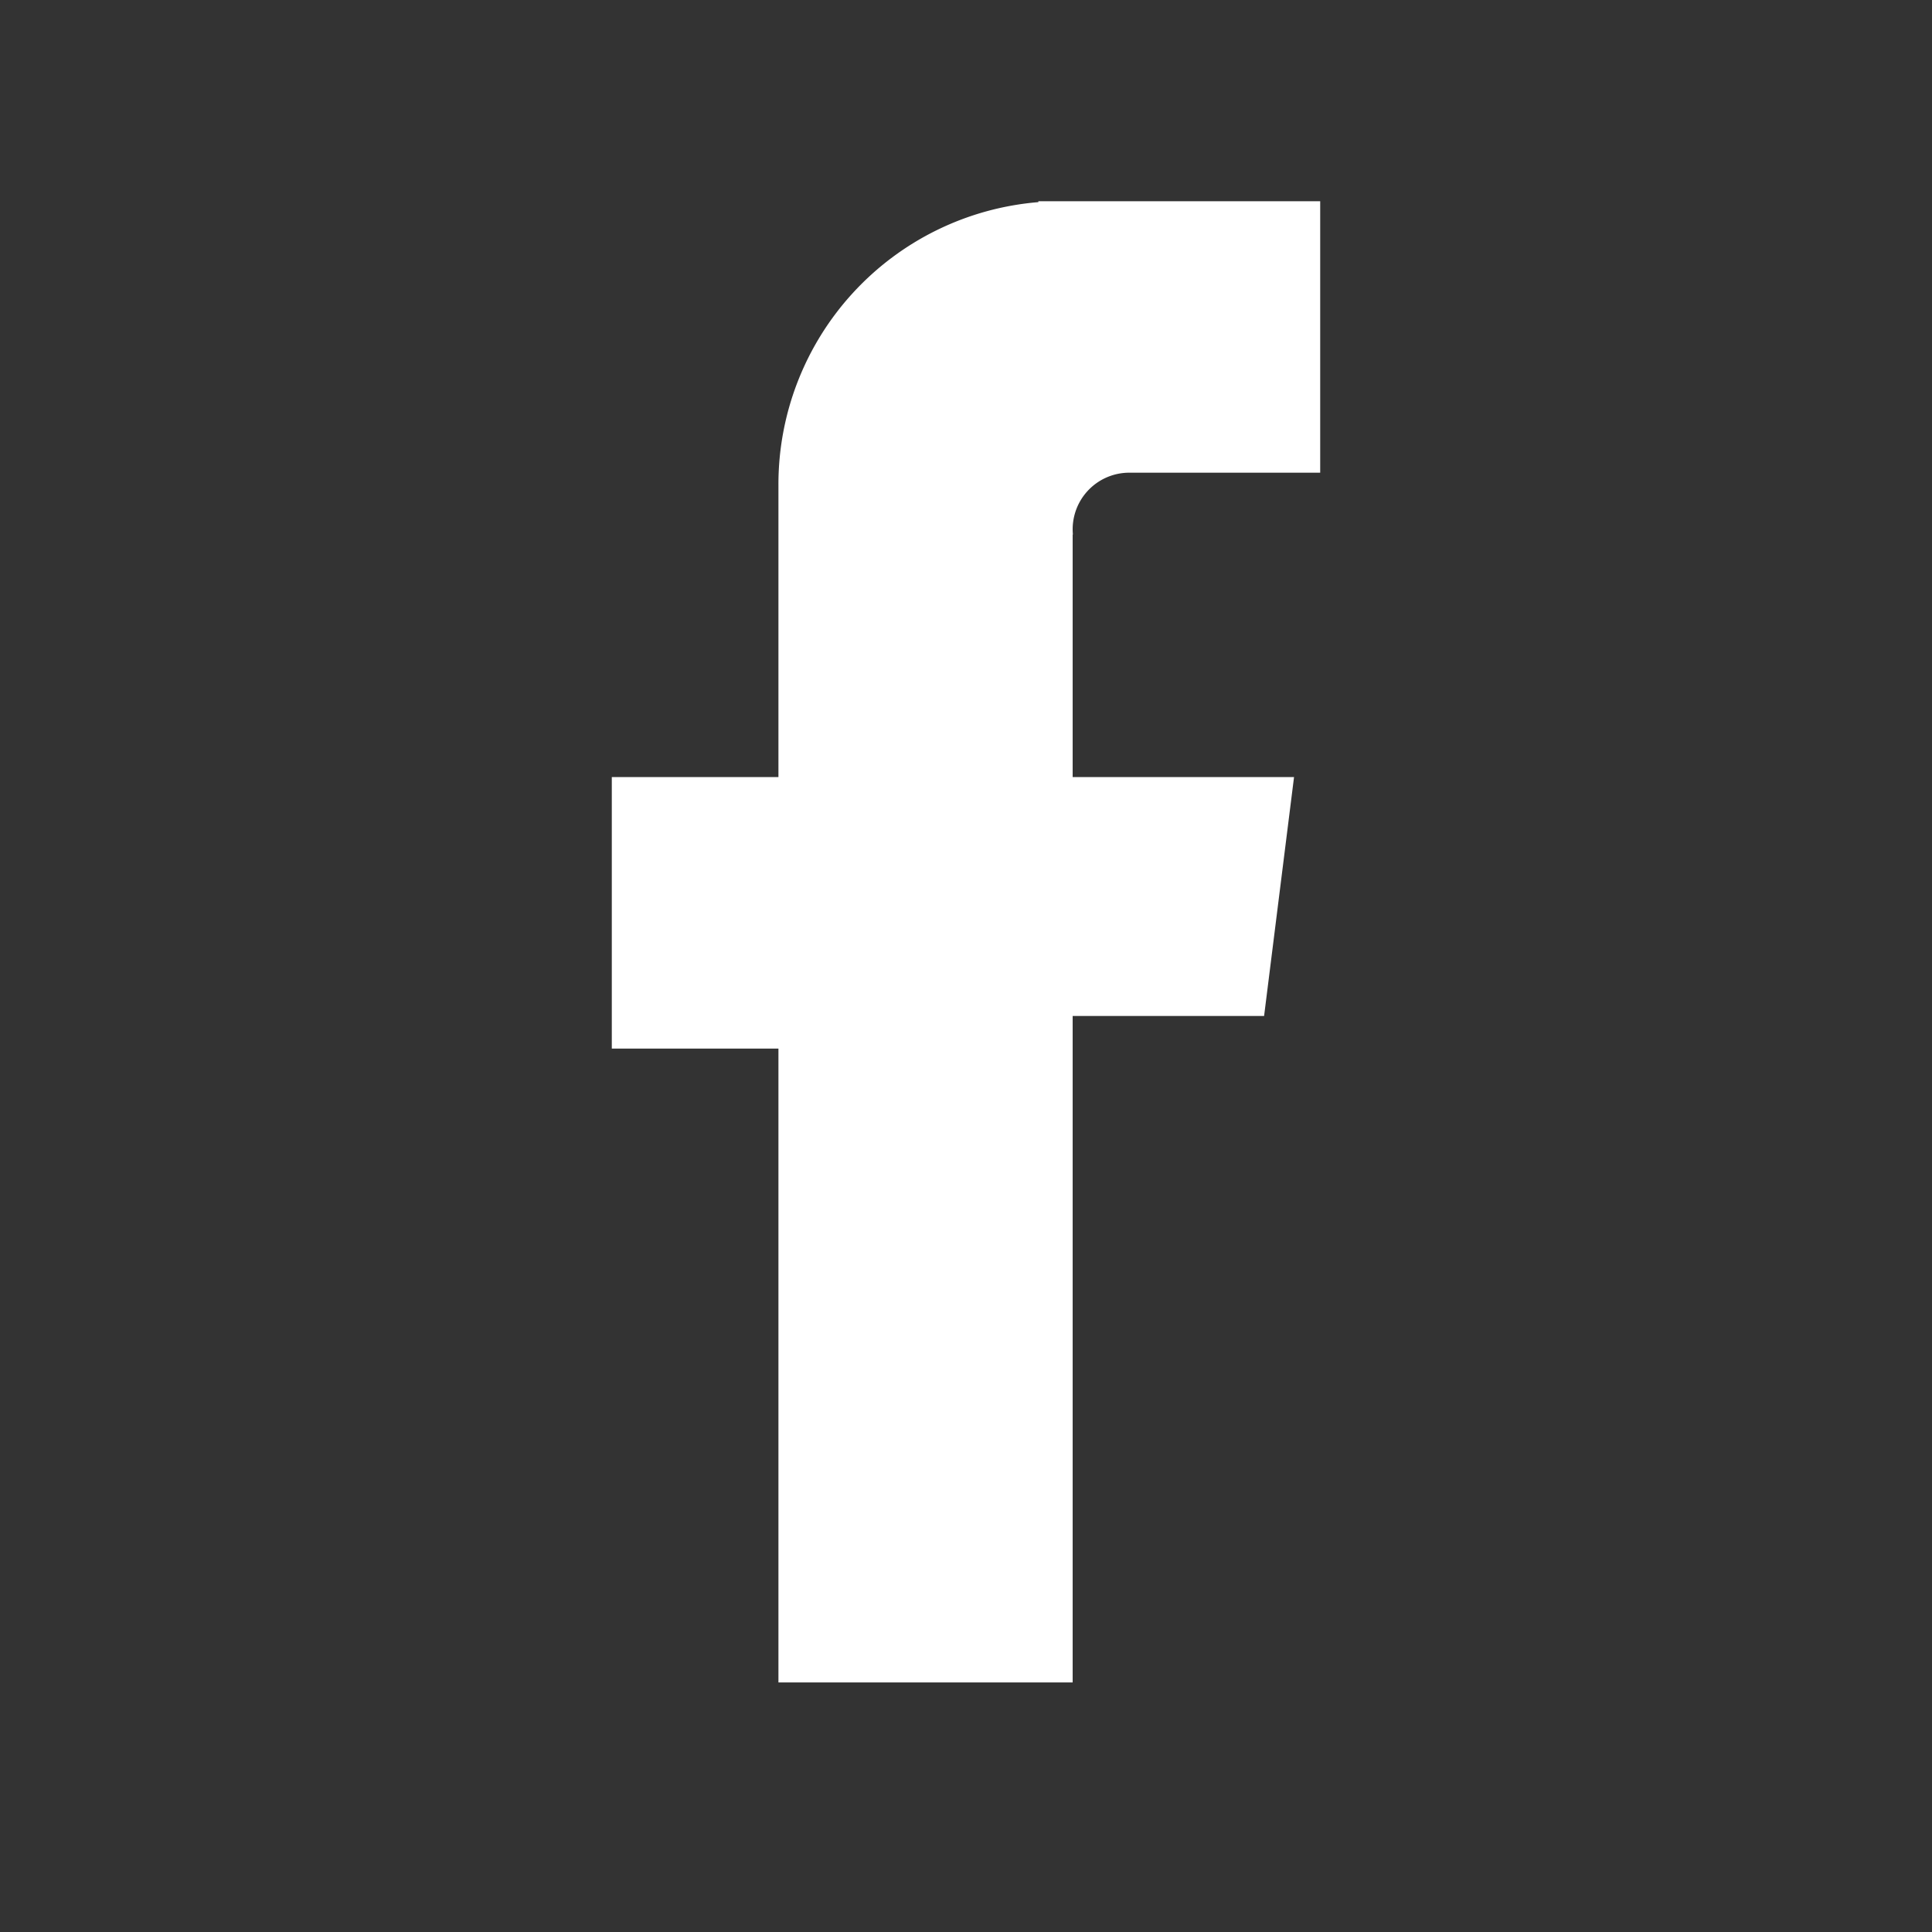 <svg xmlns="http://www.w3.org/2000/svg" width="24" height="24"><rect width="100%" height="100%" fill="#333333" stroke="none"/><path fill="#fff" fill-rule="evenodd" d="M13.325 9.653V6.64h.003a.703.703 0 0 1 .697-.768H16.4V2.5h-3.501v.011A3.517 3.517 0 0 0 9.67 6.026v3.627H7.6v3.373h2.07V20.9h3.655v-8.279h2.378l.372-2.968h-2.75Z"/></svg>